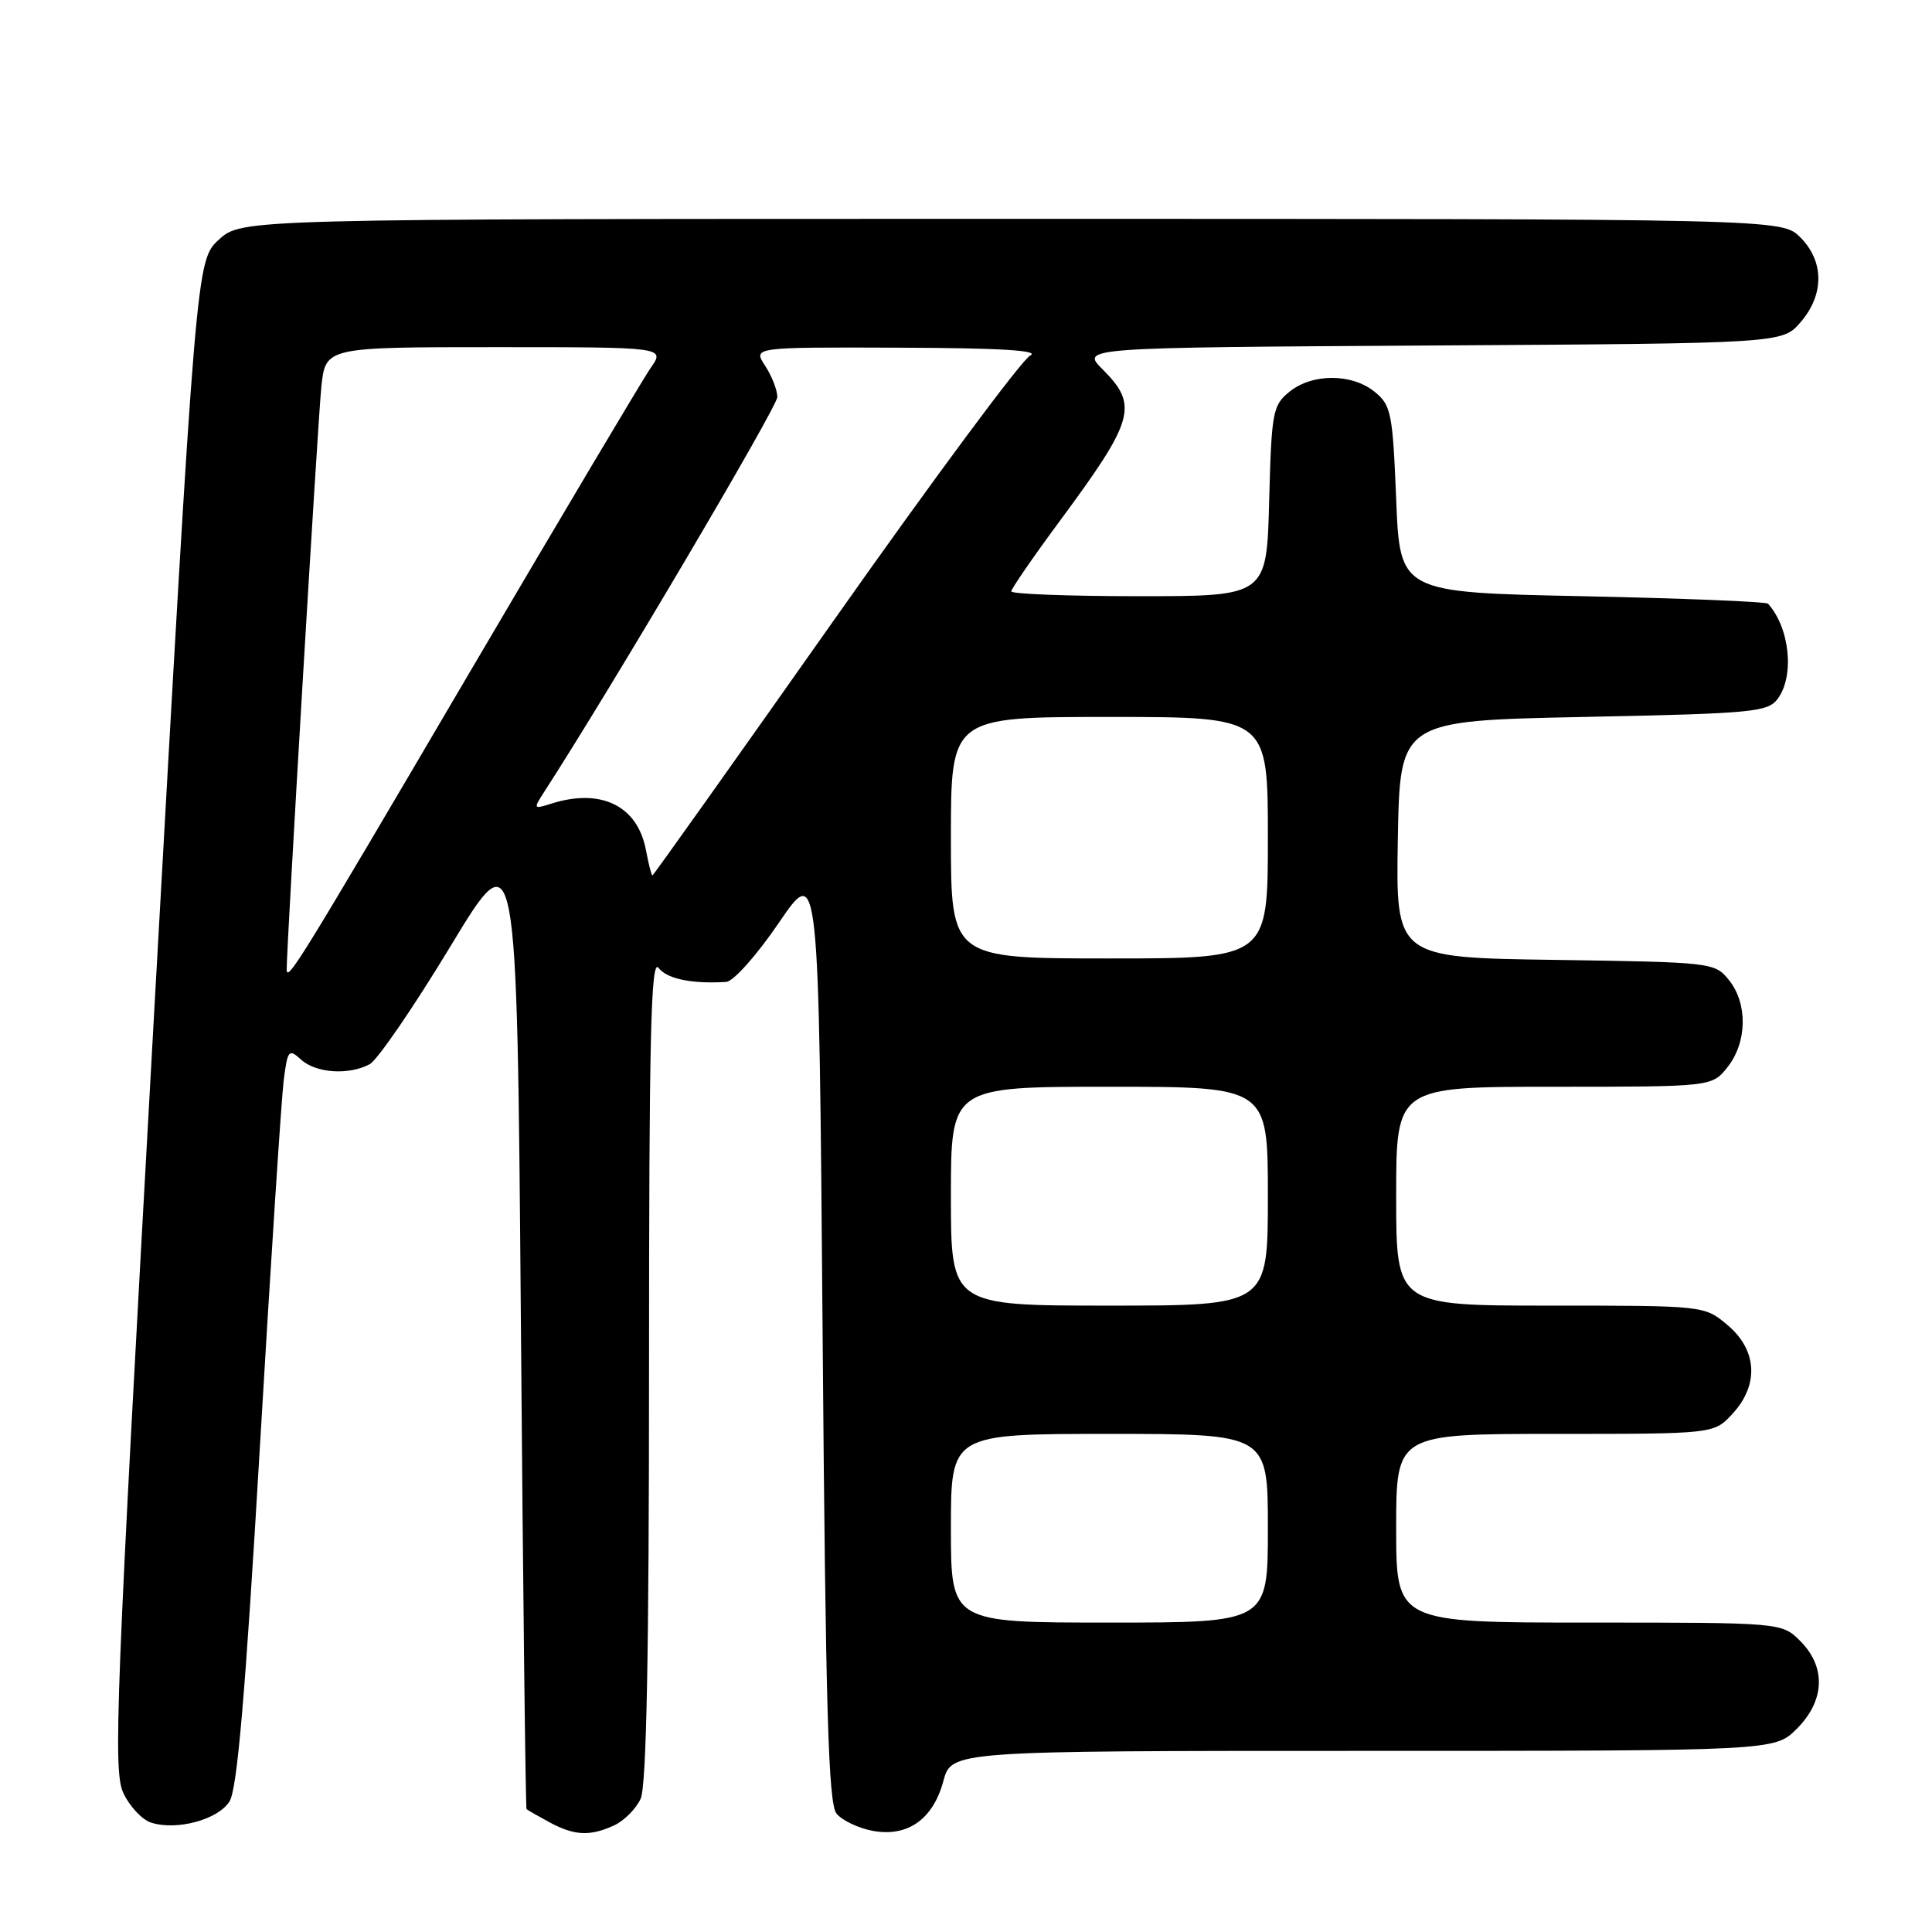 <?xml version="1.0" encoding="UTF-8" standalone="no"?>
<!DOCTYPE svg PUBLIC "-//W3C//DTD SVG 1.1//EN" "http://www.w3.org/Graphics/SVG/1.1/DTD/svg11.dtd" >
<svg xmlns="http://www.w3.org/2000/svg" xmlns:xlink="http://www.w3.org/1999/xlink" version="1.1" viewBox="0 0 256 256">
 <g >
 <path fill="currentColor"
d=" M 81.34 241.89 C 82.68 241.28 84.28 239.68 84.89 238.34 C 85.66 236.65 86.00 219.18 86.00 181.26 C 86.00 137.35 86.25 126.94 87.25 128.24 C 88.38 129.71 91.64 130.39 96.22 130.11 C 97.18 130.05 100.28 126.57 103.22 122.25 C 108.50 114.50 108.50 114.50 109.00 176.60 C 109.40 226.71 109.76 239.01 110.85 240.32 C 111.59 241.22 113.73 242.23 115.60 242.59 C 120.25 243.46 123.63 241.09 125.00 236.00 C 126.08 232.00 126.08 232.00 180.62 232.00 C 235.15 232.00 235.15 232.00 238.08 229.08 C 241.81 225.35 241.99 220.90 238.55 217.45 C 236.09 215.00 236.09 215.00 210.55 215.00 C 185.00 215.00 185.00 215.00 185.00 202.50 C 185.00 190.00 185.00 190.00 206.05 190.00 C 227.10 190.00 227.10 190.00 229.55 187.35 C 233.10 183.52 232.85 178.90 228.92 175.59 C 225.85 173.00 225.85 173.00 205.42 173.00 C 185.00 173.00 185.00 173.00 185.00 158.50 C 185.00 144.00 185.00 144.00 205.93 144.00 C 226.85 144.00 226.85 144.00 228.93 141.37 C 231.52 138.07 231.59 132.95 229.09 129.86 C 227.21 127.53 226.88 127.50 206.07 127.19 C 184.95 126.89 184.95 126.89 185.22 111.19 C 185.50 95.50 185.50 95.50 209.83 95.00 C 232.45 94.54 234.26 94.36 235.58 92.56 C 237.80 89.52 237.15 83.21 234.28 80.00 C 234.04 79.72 222.96 79.28 209.67 79.00 C 185.50 78.50 185.50 78.50 185.00 66.16 C 184.54 54.70 184.33 53.68 182.14 51.91 C 179.11 49.46 173.88 49.46 170.86 51.91 C 168.64 53.70 168.48 54.58 168.17 66.41 C 167.84 79.00 167.84 79.00 150.92 79.00 C 141.61 79.00 134.00 78.71 134.00 78.36 C 134.00 78.02 136.87 73.85 140.37 69.11 C 150.34 55.63 150.88 53.73 146.11 48.95 C 143.21 46.06 143.21 46.06 189.69 45.78 C 236.17 45.50 236.17 45.50 238.59 42.69 C 241.74 39.03 241.72 34.63 238.55 31.45 C 236.09 29.00 236.09 29.00 134.06 29.00 C 32.03 29.00 32.03 29.00 29.01 31.75 C 26.00 34.50 26.00 34.50 20.41 134.46 C 15.31 225.88 14.96 234.69 16.36 237.62 C 17.20 239.39 18.85 241.14 20.03 241.51 C 23.44 242.59 28.88 241.12 30.41 238.70 C 31.43 237.09 32.50 224.60 34.42 192.00 C 35.86 167.52 37.29 145.55 37.59 143.16 C 38.11 139.10 38.26 138.93 39.90 140.41 C 41.89 142.21 46.22 142.49 48.99 141.01 C 50.01 140.46 54.81 133.45 59.67 125.42 C 68.50 110.82 68.50 110.82 69.02 175.16 C 69.30 210.55 69.64 239.60 69.77 239.72 C 69.90 239.84 71.24 240.61 72.75 241.43 C 76.09 243.24 78.14 243.35 81.34 241.89 Z  M 126.00 202.50 C 126.00 190.00 126.00 190.00 147.00 190.00 C 168.00 190.00 168.00 190.00 168.00 202.50 C 168.00 215.00 168.00 215.00 147.00 215.00 C 126.00 215.00 126.00 215.00 126.00 202.50 Z  M 126.00 158.50 C 126.00 144.00 126.00 144.00 147.00 144.00 C 168.00 144.00 168.00 144.00 168.00 158.50 C 168.00 173.00 168.00 173.00 147.00 173.00 C 126.00 173.00 126.00 173.00 126.00 158.50 Z  M 37.99 128.45 C 37.96 125.54 42.12 55.65 42.58 51.25 C 43.14 46.00 43.14 46.00 65.64 46.00 C 88.14 46.00 88.14 46.00 86.22 48.75 C 85.17 50.26 74.27 68.60 61.99 89.50 C 39.57 127.68 38.01 130.21 37.99 128.45 Z  M 126.00 111.00 C 126.00 95.00 126.00 95.00 147.00 95.00 C 168.00 95.00 168.00 95.00 168.00 111.00 C 168.00 127.00 168.00 127.00 147.00 127.00 C 126.00 127.00 126.00 127.00 126.00 111.00 Z  M 85.59 112.64 C 84.49 106.77 79.64 104.39 73.04 106.49 C 70.67 107.24 70.64 107.20 72.14 104.88 C 80.95 91.26 103.00 53.91 103.00 52.61 C 103.00 51.69 102.27 49.82 101.38 48.46 C 99.77 46.00 99.77 46.00 119.13 46.07 C 132.60 46.11 137.89 46.44 136.50 47.12 C 135.40 47.67 123.74 63.39 110.58 82.06 C 97.43 100.72 86.57 116.00 86.45 116.00 C 86.32 116.00 85.94 114.49 85.59 112.64 Z "/>
</g>
</svg>